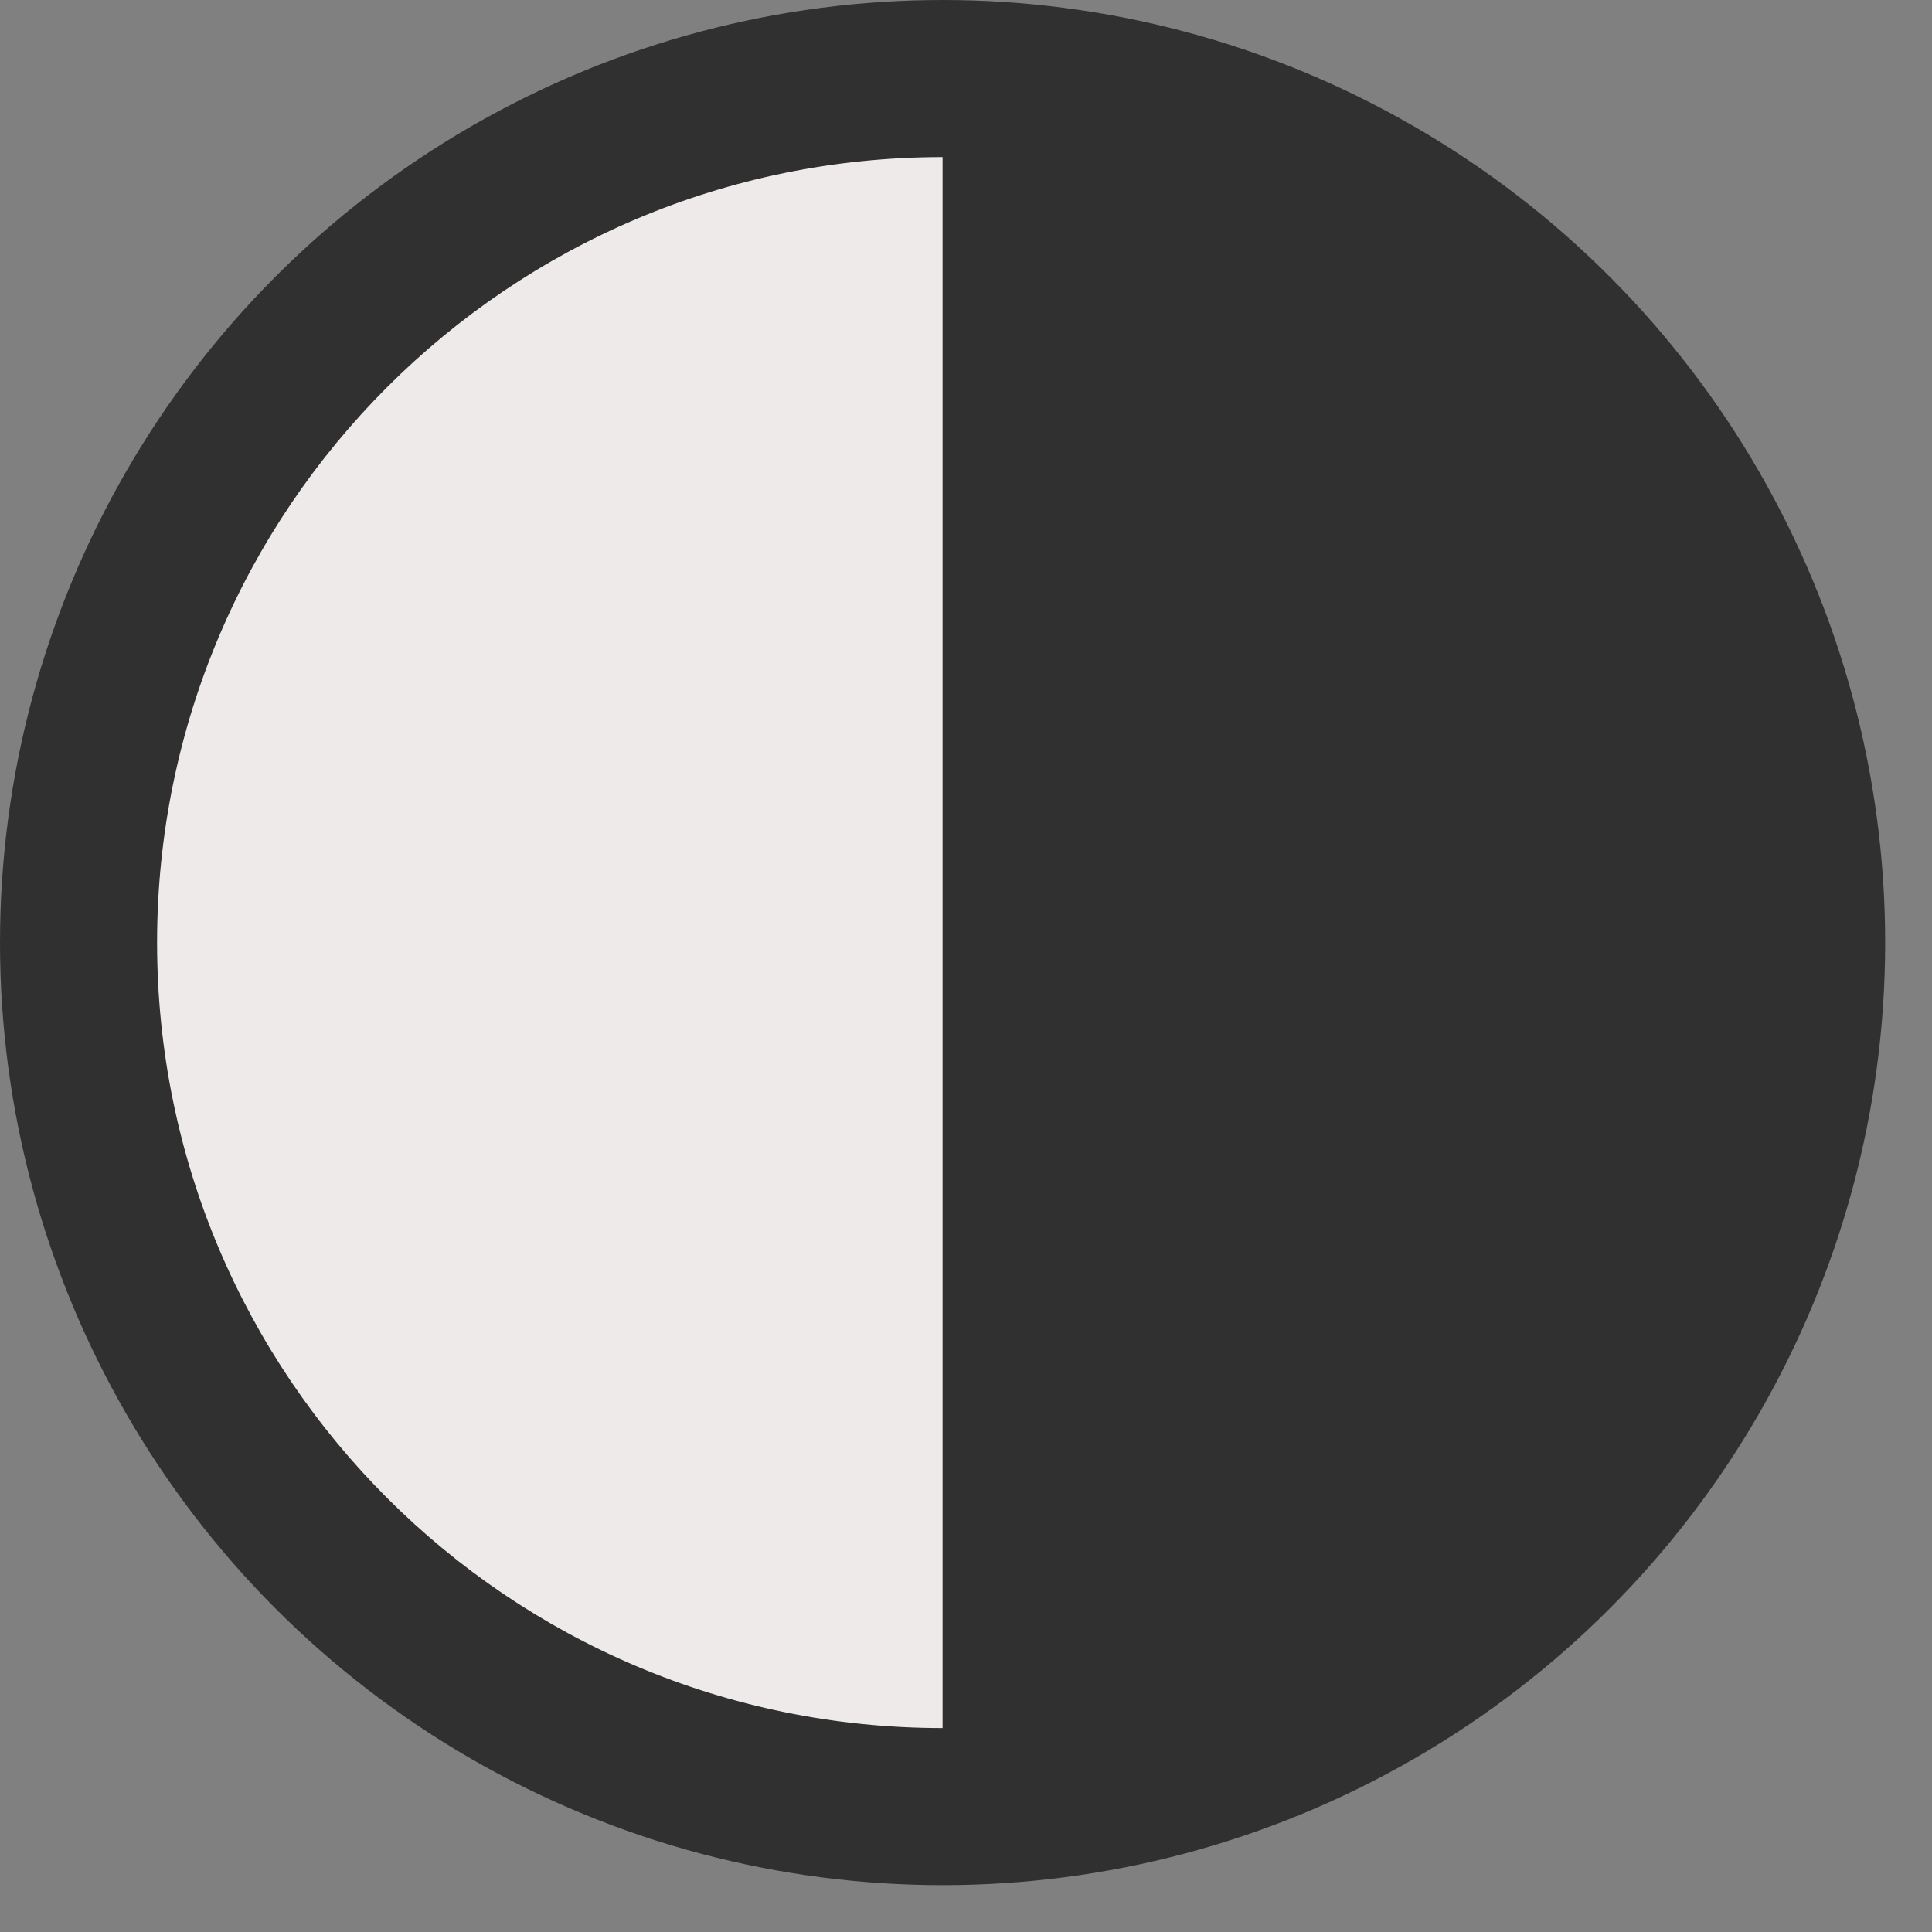 <svg width="33" height="33" viewBox="0 0 33 33" fill="none" xmlns="http://www.w3.org/2000/svg">
<rect x="0" y="0" width="33" height="33" fill="#808080" stroke="none"/>
<circle cx="16.1" cy="16.1" r="16.1" fill="#303030"/>
<path d="M2.683 16.1C2.683 8.69 8.69 2.683 16.1 2.683C16.1 2.683 16.1 7.572 16.1 14.982C16.1 22.392 16.1 29.517 16.1 29.517C8.69 29.517 2.683 23.51 2.683 16.1Z" fill="#EEEAEA"/>
</svg>
